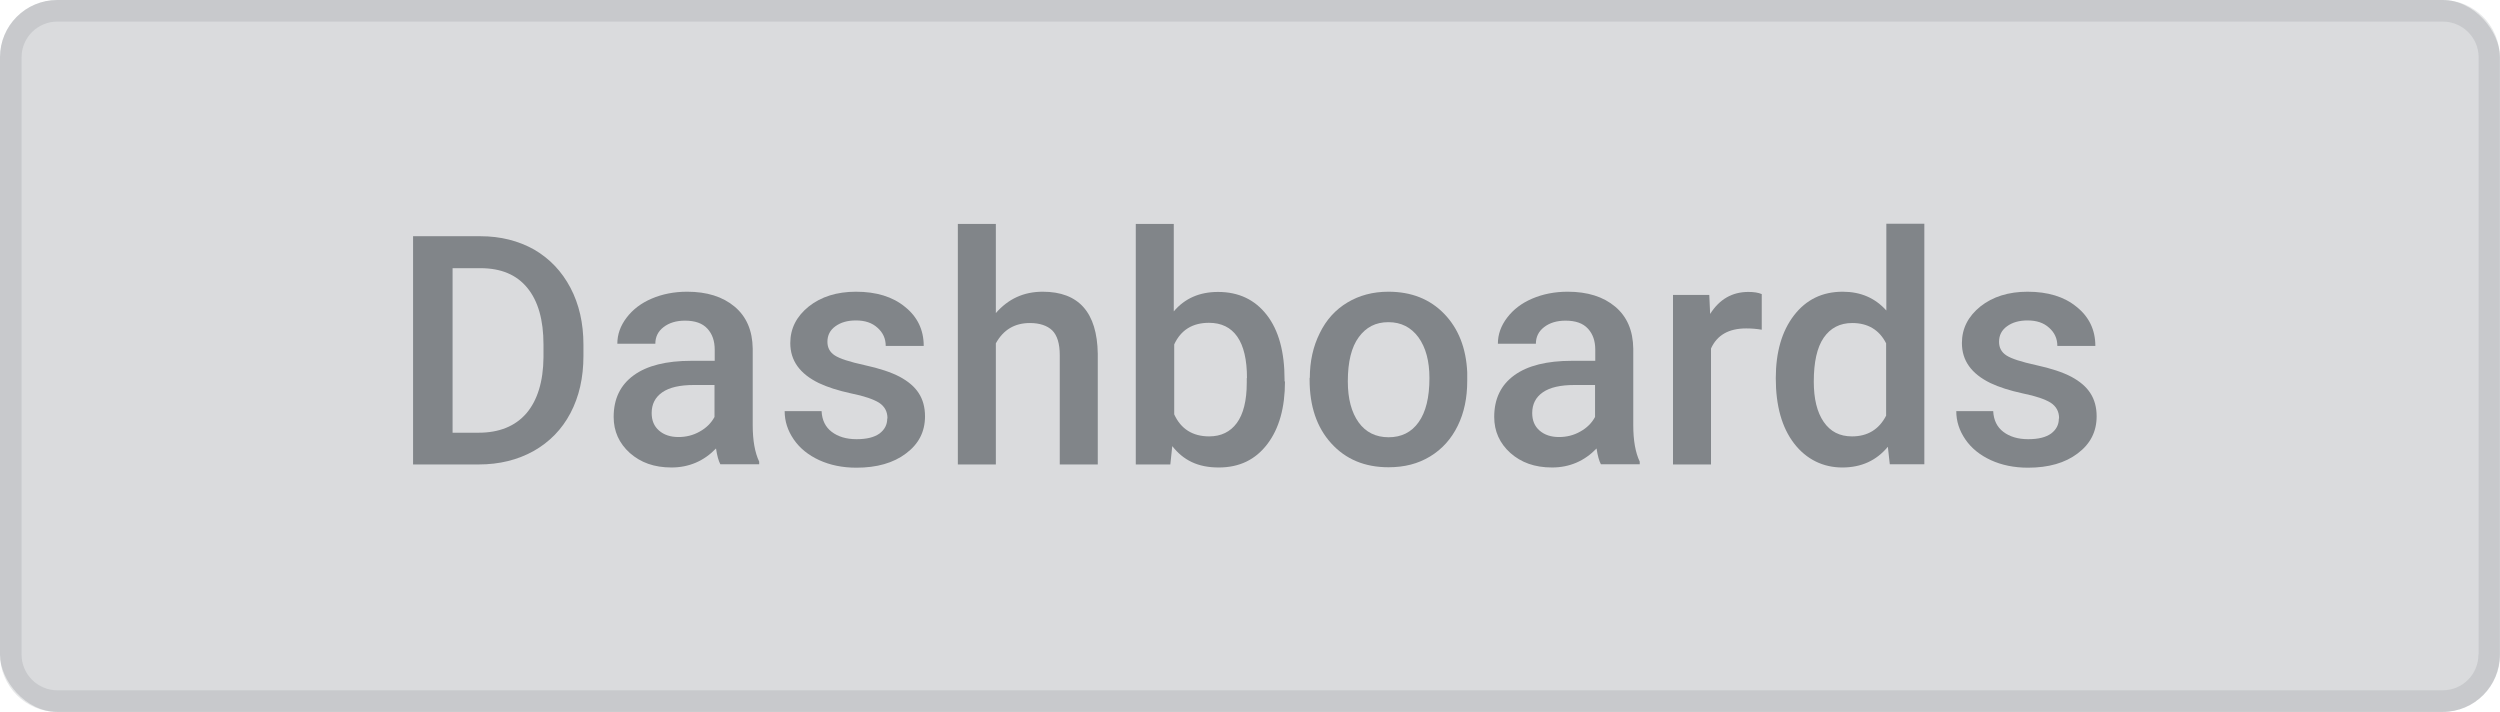 <?xml version="1.0" encoding="UTF-8"?>
<svg id="Layer_1" data-name="Layer 1" xmlns="http://www.w3.org/2000/svg" viewBox="0 0 115.78 32.97">
  <defs>
    <style>
      .cls-1 {
        opacity: .27;
      }

      .cls-1, .cls-2 {
        fill: #777c84;
      }

      .cls-2 {
        opacity: .18;
      }

      .cls-3 {
        fill: #818589;
      }
    </style>
  </defs>
  <rect class="cls-1" y="0" width="115.78" height="32.97" rx="2.65" ry="2.65"/>
  <g>
    <path class="cls-3" d="M19.13,21.5v-10.56h3.12c.93,0,1.76.21,2.49.62.72.42,1.28,1.01,1.68,1.77.4.76.6,1.64.6,2.63v.53c0,1-.2,1.88-.6,2.64-.4.76-.97,1.34-1.71,1.76-.74.41-1.58.62-2.54.62h-3.04ZM20.96,12.42v7.62h1.2c.96,0,1.7-.3,2.22-.9.51-.6.78-1.47.79-2.59v-.59c0-1.15-.25-2.02-.75-2.63s-1.22-.91-2.17-.91h-1.28Z"/>
    <path class="cls-3" d="M33.36,21.5c-.08-.15-.15-.39-.2-.73-.56.58-1.25.88-2.06.88s-1.43-.23-1.93-.67c-.5-.45-.75-1.01-.75-1.67,0-.84.31-1.48.93-1.93.62-.45,1.51-.67,2.67-.67h1.08v-.51c0-.41-.11-.73-.34-.98s-.57-.37-1.04-.37c-.4,0-.73.1-.99.3-.26.2-.38.46-.38.77h-1.76c0-.43.14-.83.43-1.21.29-.38.67-.67,1.16-.88s1.04-.32,1.64-.32c.92,0,1.65.23,2.2.69s.83,1.11.84,1.95v3.54c0,.71.1,1.27.3,1.69v.12h-1.8ZM31.42,20.24c.35,0,.68-.08.98-.25.31-.17.54-.4.69-.68v-1.48h-.95c-.65,0-1.14.11-1.47.34s-.49.55-.49.96c0,.34.11.61.34.81.23.2.53.3.9.3Z"/>
    <path class="cls-3" d="M41.1,19.37c0-.31-.13-.55-.39-.72-.26-.16-.69-.31-1.29-.43-.6-.13-1.1-.29-1.5-.48-.88-.43-1.32-1.04-1.32-1.85,0-.68.29-1.24.86-1.7.57-.45,1.3-.68,2.18-.68.94,0,1.7.23,2.27.7.58.46.87,1.07.87,1.81h-1.76c0-.34-.13-.62-.38-.84-.25-.23-.58-.34-1-.34-.39,0-.7.09-.95.27-.25.18-.37.42-.37.72,0,.27.11.48.34.63.23.15.69.3,1.38.45s1.23.33,1.63.54c.39.21.69.46.88.76.19.29.29.65.29,1.07,0,.71-.29,1.28-.88,1.72-.58.44-1.35.66-2.3.66-.64,0-1.22-.12-1.72-.35-.5-.23-.9-.55-1.18-.96s-.42-.84-.42-1.31h1.71c.02.42.18.74.47.96.29.22.67.34,1.15.34s.82-.09,1.06-.26c.24-.18.36-.41.36-.69Z"/>
    <path class="cls-3" d="M46.11,14.51c.58-.67,1.3-1,2.18-1,1.67,0,2.52.96,2.55,2.87v5.13h-1.76v-5.06c0-.54-.12-.92-.35-1.15-.23-.22-.58-.34-1.03-.34-.71,0-1.23.31-1.58.94v5.61h-1.76v-11.14h1.76v4.15Z"/>
    <path class="cls-3" d="M59.51,17.66c0,1.22-.27,2.19-.82,2.91s-1.29,1.08-2.25,1.08-1.63-.33-2.15-.99l-.09.85h-1.6v-11.14h1.76v4.05c.51-.6,1.19-.9,2.05-.9.96,0,1.71.36,2.26,1.07.55.71.82,1.71.82,2.98v.1ZM57.75,17.51c0-.85-.15-1.49-.45-1.92s-.74-.64-1.31-.64c-.76,0-1.3.33-1.61,1v3.24c.31.68.86,1.02,1.62,1.02.55,0,.98-.21,1.28-.62s.46-1.03.46-1.86v-.22Z"/>
    <path class="cls-3" d="M60.66,17.51c0-.77.15-1.46.46-2.08.3-.62.73-1.09,1.28-1.42s1.18-.5,1.9-.5c1.06,0,1.92.34,2.58,1.02.66.68,1.02,1.59,1.07,2.71v.41c0,.77-.14,1.46-.44,2.07-.3.61-.72,1.08-1.28,1.42s-1.19.5-1.92.5c-1.11,0-1.99-.37-2.66-1.11-.67-.74-1-1.72-1-2.95v-.09ZM62.42,17.66c0,.81.17,1.44.5,1.9s.8.69,1.39.69,1.06-.23,1.39-.7c.33-.46.5-1.14.5-2.04,0-.79-.17-1.42-.51-1.89-.34-.46-.8-.7-1.39-.7s-1.03.23-1.37.69c-.34.46-.51,1.14-.51,2.05Z"/>
    <path class="cls-3" d="M74.14,21.5c-.08-.15-.15-.39-.2-.73-.56.58-1.25.88-2.06.88s-1.43-.23-1.93-.67c-.5-.45-.75-1.01-.75-1.67,0-.84.31-1.48.93-1.93.62-.45,1.51-.67,2.67-.67h1.08v-.51c0-.41-.11-.73-.34-.98s-.57-.37-1.04-.37c-.4,0-.73.1-.99.3-.26.2-.38.46-.38.77h-1.76c0-.43.14-.83.43-1.21.29-.38.67-.67,1.16-.88s1.04-.32,1.64-.32c.92,0,1.65.23,2.2.69s.83,1.11.84,1.95v3.54c0,.71.1,1.27.3,1.69v.12h-1.8ZM72.2,20.24c.35,0,.68-.08.98-.25.31-.17.54-.4.69-.68v-1.48h-.95c-.65,0-1.14.11-1.47.34s-.49.55-.49.96c0,.34.11.61.34.81.23.2.53.3.9.3Z"/>
    <path class="cls-3" d="M81.59,15.27c-.23-.04-.47-.06-.72-.06-.81,0-1.35.31-1.63.93v5.37h-1.76v-7.85h1.68l.04.88c.43-.68,1.02-1.02,1.77-1.02.25,0,.46.03.62.1v1.65Z"/>
    <path class="cls-3" d="M82.24,17.52c0-1.21.28-2.18.84-2.91.56-.73,1.31-1.1,2.26-1.1.83,0,1.5.29,2.02.87v-4.02h1.76v11.14h-1.6l-.09-.81c-.53.64-1.23.96-2.11.96s-1.66-.37-2.23-1.11-.85-1.75-.85-3.02ZM84,17.67c0,.8.15,1.42.46,1.87.31.45.74.67,1.31.67.72,0,1.25-.32,1.58-.96v-3.35c-.32-.63-.85-.94-1.57-.94-.57,0-1.01.23-1.32.68s-.46,1.13-.46,2.04Z"/>
    <path class="cls-3" d="M95.36,19.37c0-.31-.13-.55-.39-.72-.26-.16-.69-.31-1.29-.43-.6-.13-1.1-.29-1.5-.48-.88-.43-1.32-1.04-1.32-1.85,0-.68.29-1.24.86-1.7.57-.45,1.3-.68,2.18-.68.94,0,1.7.23,2.27.7.58.46.87,1.07.87,1.81h-1.76c0-.34-.13-.62-.38-.84-.25-.23-.58-.34-1-.34-.39,0-.7.09-.95.27-.25.18-.37.42-.37.72,0,.27.11.48.34.63.23.15.69.3,1.38.45s1.23.33,1.63.54c.39.21.69.46.88.76.19.29.29.65.29,1.07,0,.71-.29,1.28-.88,1.72-.58.44-1.35.66-2.3.66-.64,0-1.22-.12-1.72-.35-.5-.23-.9-.55-1.18-.96s-.42-.84-.42-1.31h1.71c.02.42.18.74.47.96.29.22.67.34,1.15.34s.82-.09,1.06-.26c.24-.18.36-.41.36-.69Z"/>
  </g>
  <path class="cls-2" d="M113.13,0H2.65C1.19,0,0,1.19,0,2.65v27.66C0,31.78,1.19,32.97,2.65,32.97h110.47c1.47,0,2.65-1.19,2.65-2.65V2.65c0-1.47-1.19-2.65-2.65-2.65ZM114.78,30.32c0,.91-.74,1.65-1.66,1.65H2.66c-.91,0-1.66-.74-1.66-1.65V2.65c0-.91.74-1.65,1.66-1.65h110.47c.91,0,1.66.74,1.66,1.65v27.66Z"/>
</svg>